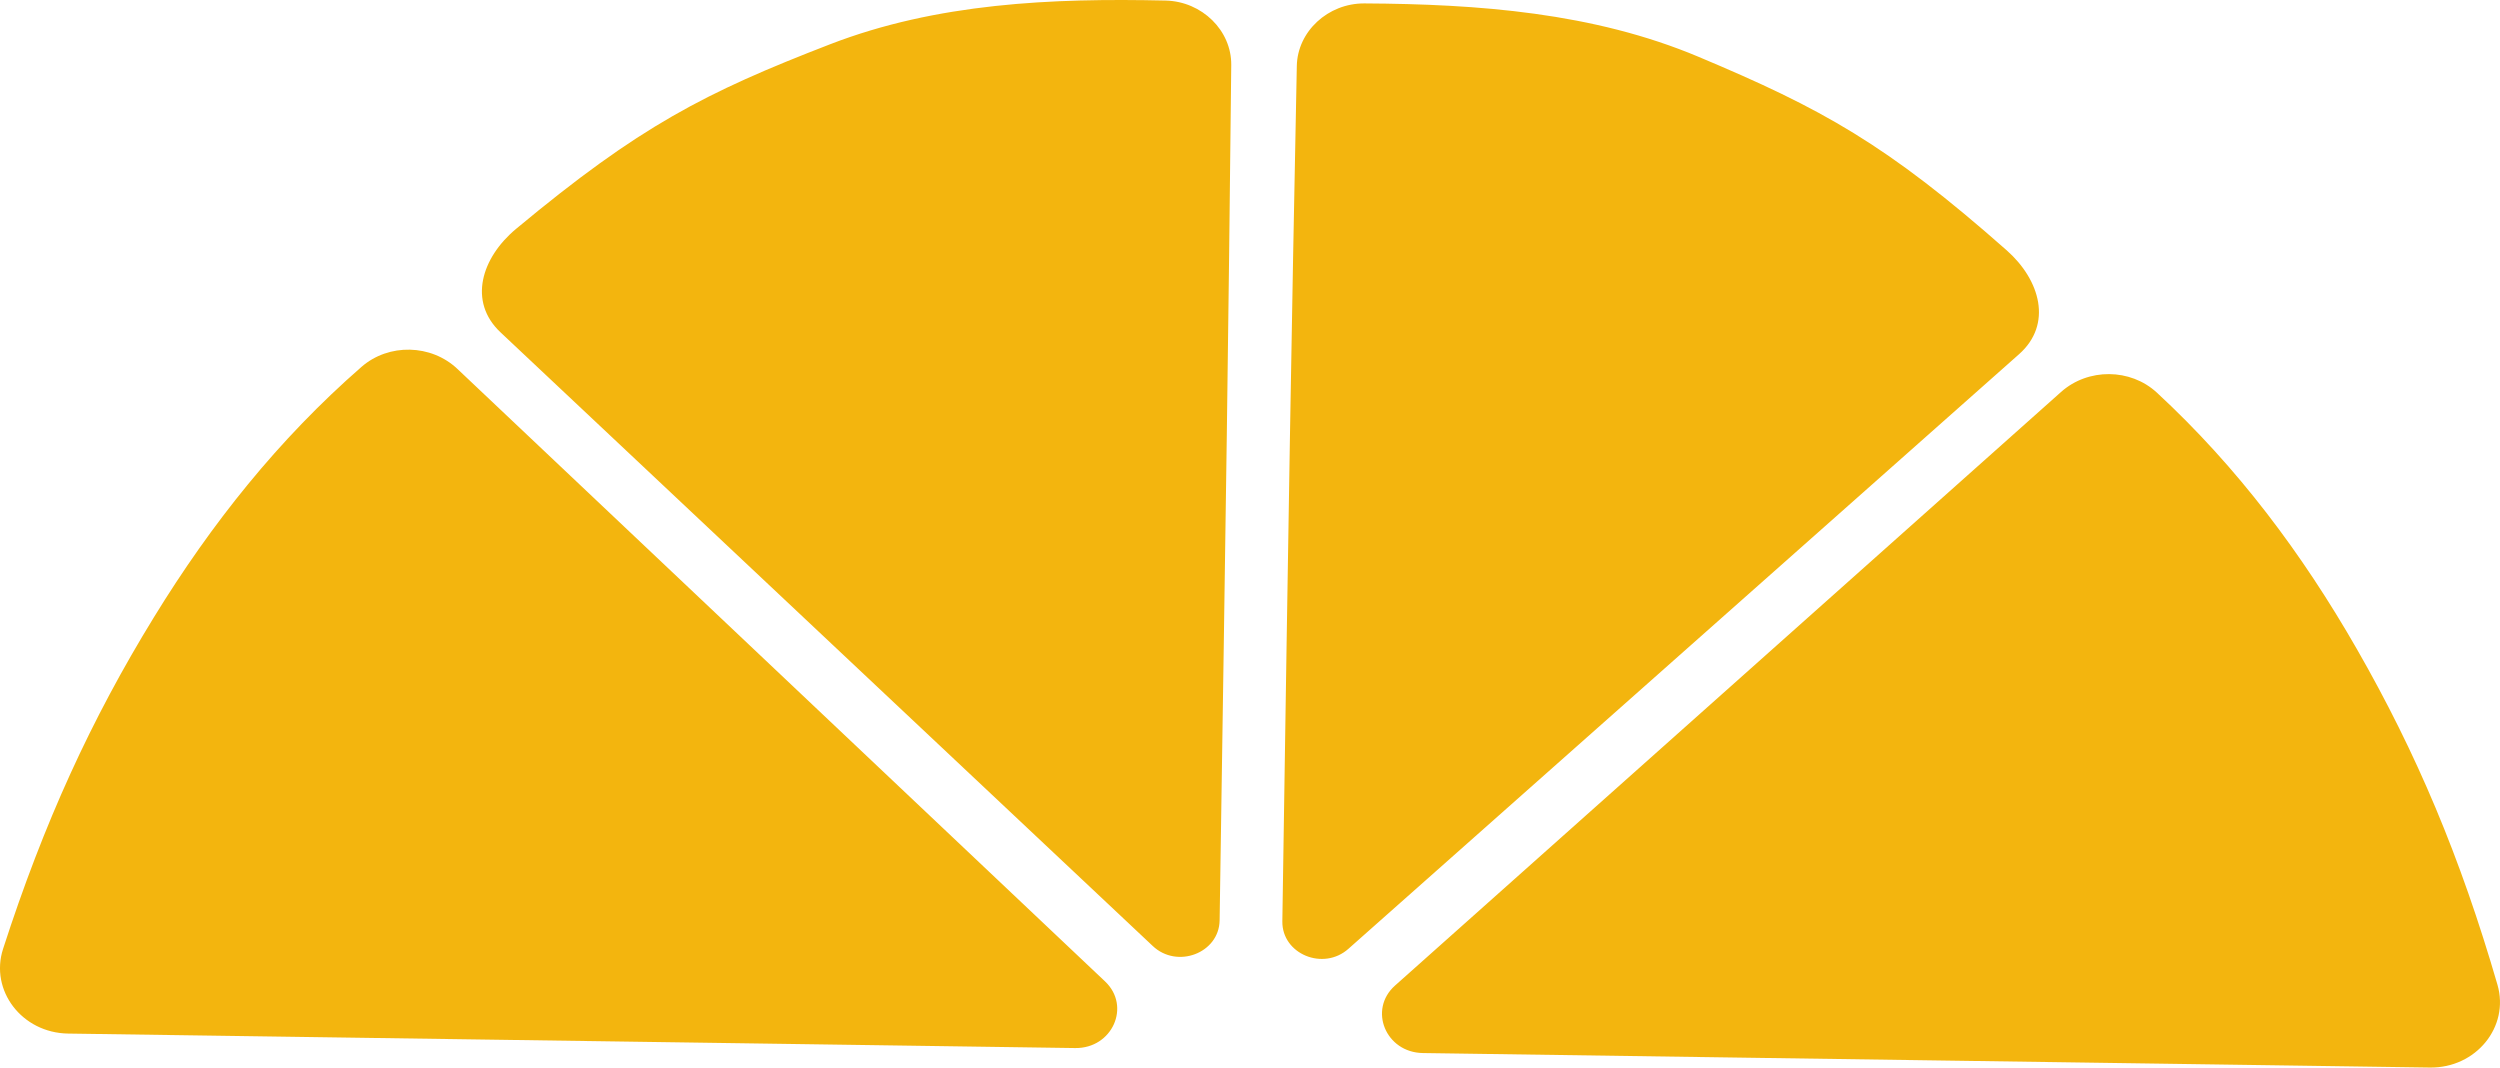 <svg version="1.1" id="图层_1" x="0px" y="0px" width="182.796px" height="78.057px" viewBox="0 0 182.796 78.057" enable-background="new 0 0 182.796 78.057" xml:space="preserve" xmlns="http://www.w3.org/2000/svg" xmlns:xlink="http://www.w3.org/1999/xlink" xmlns:xml="http://www.w3.org/XML/1998/namespace">
  <path fill="#F3B50E" d="M78.611,76.632L4.983,75.573c-3.376-0.049-5.742-3.145-4.759-6.191c2.991-9.248,6.44-16.777,11.04-24.264
	c4.19-6.823,9.093-12.992,15.17-18.294c1.992-1.737,5.093-1.663,7.009,0.149c15.785,14.929,31.57,29.856,47.355,44.785
	C82.719,73.574,81.329,76.671,78.611,76.632z M90.027,4.752c0.026-2.517-2.135-4.649-4.803-4.711C76.9-0.15,68.478,0.23,60.7,3.235
	c-9.152,3.535-13.946,5.993-22.966,13.5c-2.529,2.106-3.528,5.318-1.135,7.567l47.679,44.858c1.786,1.703,4.862,0.531,4.899-1.863
	C89.655,35.907,89.814,25.074,90.027,4.752z M104.039,76.997l73.627,1.059c3.377,0.049,5.838-2.977,4.945-6.051
	c-2.706-9.33-5.924-16.954-10.294-24.57c-3.98-6.941-8.692-13.249-14.606-18.723c-1.938-1.793-5.039-1.81-7.01-0.052
	c-16.233,14.468-32.467,28.936-48.699,43.403C100.027,73.823,101.321,76.958,104.039,76.997z M93.763,67.364
	c-0.036,2.395,3.003,3.653,4.84,2.003l49.026-43.468c2.461-2.179,1.561-5.418-0.905-7.598c-8.786-7.762-13.503-10.356-22.543-14.153
	c-7.682-3.228-16.089-3.851-24.417-3.898c-2.668-0.015-4.894,2.054-4.943,4.57C94.413,25.14,94.242,35.973,93.763,67.364z" class="color c1"/>
</svg>